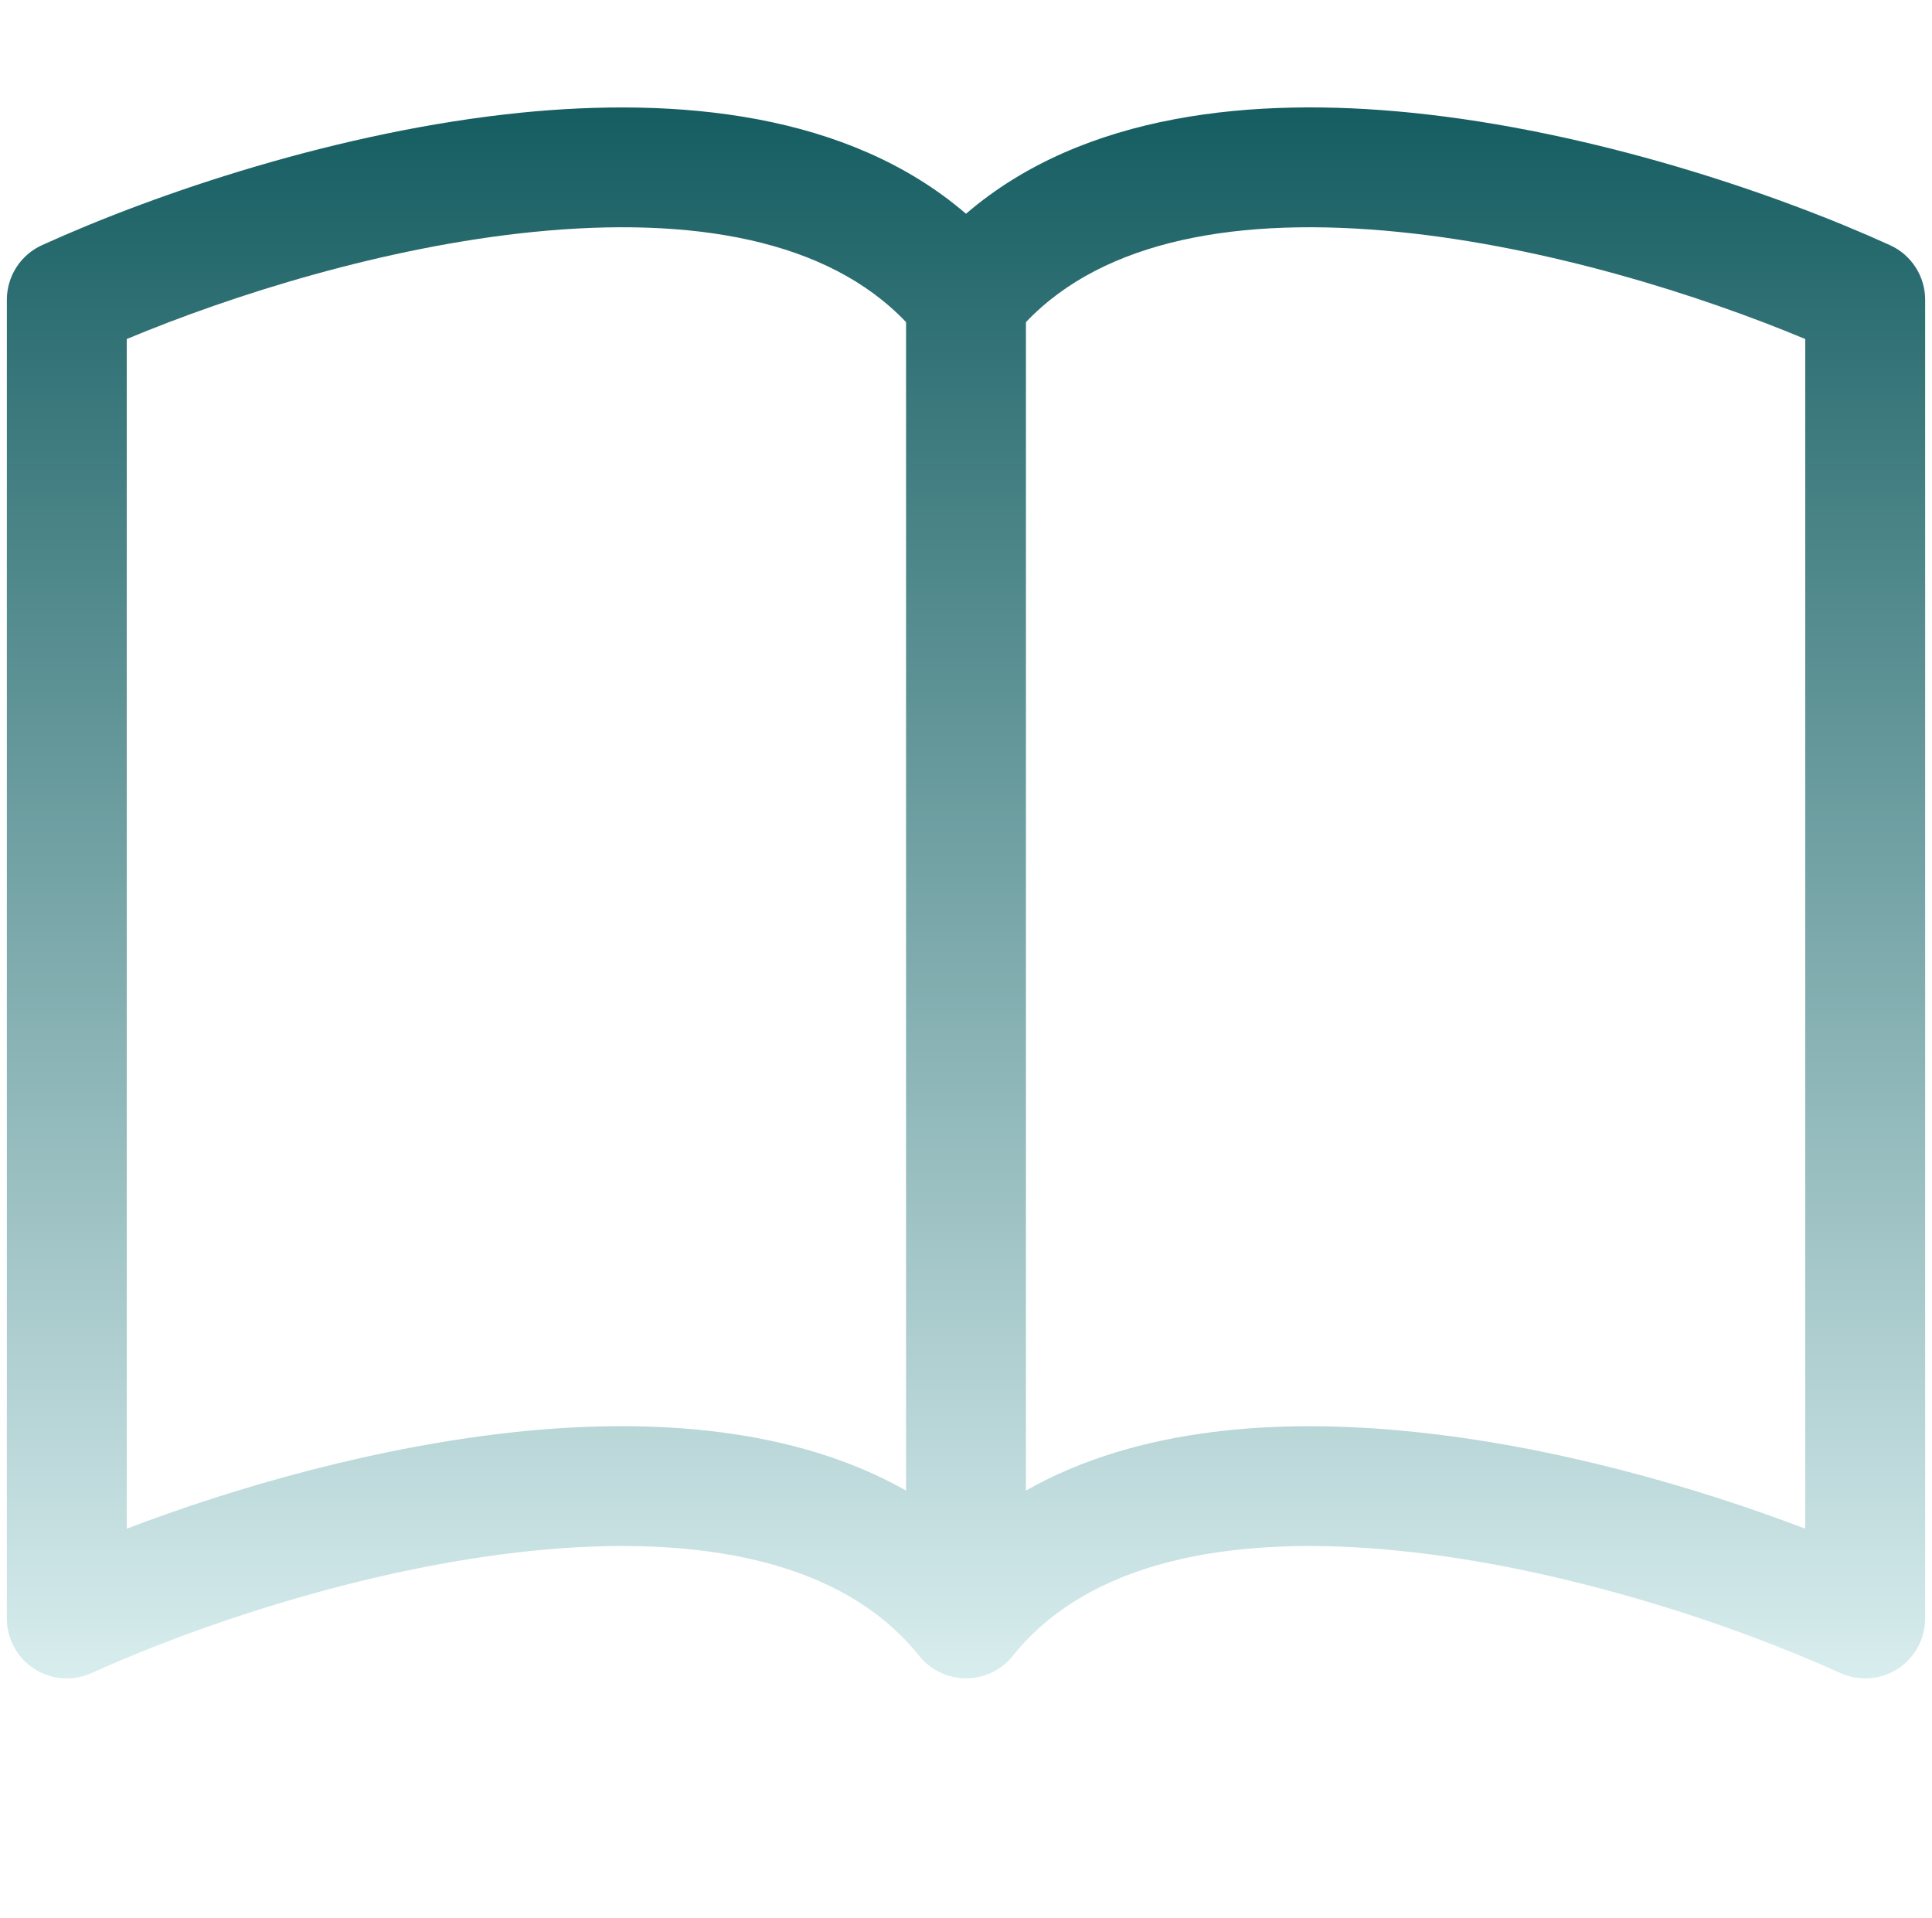 <svg width="141" height="140" viewBox="0 0 141 140" fill="none" xmlns="http://www.w3.org/2000/svg">
<g clip-path="url(#clip0_94_122)">
<path d="M9.25 24.745C16.994 21.508 28.098 18.016 38.895 16.931C50.532 15.759 60.403 17.483 66.125 23.511V108.789C57.944 104.151 47.575 103.512 38.011 104.475C27.686 105.525 17.274 108.509 9.25 111.571V24.745ZM74.875 23.511C80.597 17.483 90.468 15.759 102.105 16.931C112.903 18.016 124.006 21.508 131.75 24.745V111.571C123.717 108.509 113.314 105.516 102.989 104.484C93.416 103.512 83.056 104.142 74.875 108.789V23.511ZM70.5 15.601C61.881 8.19 49.386 7.087 38.011 8.225C24.764 9.564 11.394 14.105 3.064 17.894C2.299 18.241 1.651 18.802 1.197 19.508C0.742 20.213 0.5 21.035 0.5 21.875L0.5 118.125C0.5 118.857 0.684 119.577 1.035 120.22C1.385 120.862 1.892 121.407 2.507 121.803C3.123 122.199 3.828 122.434 4.558 122.487C5.288 122.54 6.02 122.409 6.686 122.106C14.404 118.606 26.837 114.397 38.886 113.181C51.215 111.939 61.549 113.942 67.088 120.855C67.497 121.366 68.017 121.778 68.608 122.062C69.198 122.345 69.845 122.492 70.5 122.492C71.155 122.492 71.802 122.345 72.392 122.062C72.983 121.778 73.503 121.366 73.912 120.855C79.451 113.942 89.785 111.939 102.105 113.181C114.163 114.397 126.605 118.606 134.314 122.106C134.98 122.409 135.712 122.54 136.442 122.487C137.172 122.434 137.877 122.199 138.493 121.803C139.108 121.407 139.615 120.862 139.965 120.22C140.316 119.577 140.5 118.857 140.5 118.125V21.875C140.5 21.035 140.258 20.213 139.803 19.508C139.349 18.802 138.701 18.241 137.936 17.894C129.606 14.105 116.236 9.564 102.989 8.225C91.614 7.079 79.119 8.19 70.5 15.601Z" fill="url(#paint0_linear_94_122)"/>
</g>
<defs>
<linearGradient id="paint0_linear_94_122" x1="70.5" y1="7.839" x2="70.5" y2="122.499" gradientUnits="userSpaceOnUse">
<stop stop-color="#155D61"/>
<stop offset="1" stop-color="#D8EDEE"/>
</linearGradient>
<clipPath id="clip0_94_122">
<rect width="140" height="140" fill="white" transform="translate(0.5)"/>
</clipPath>
</defs>
</svg>
